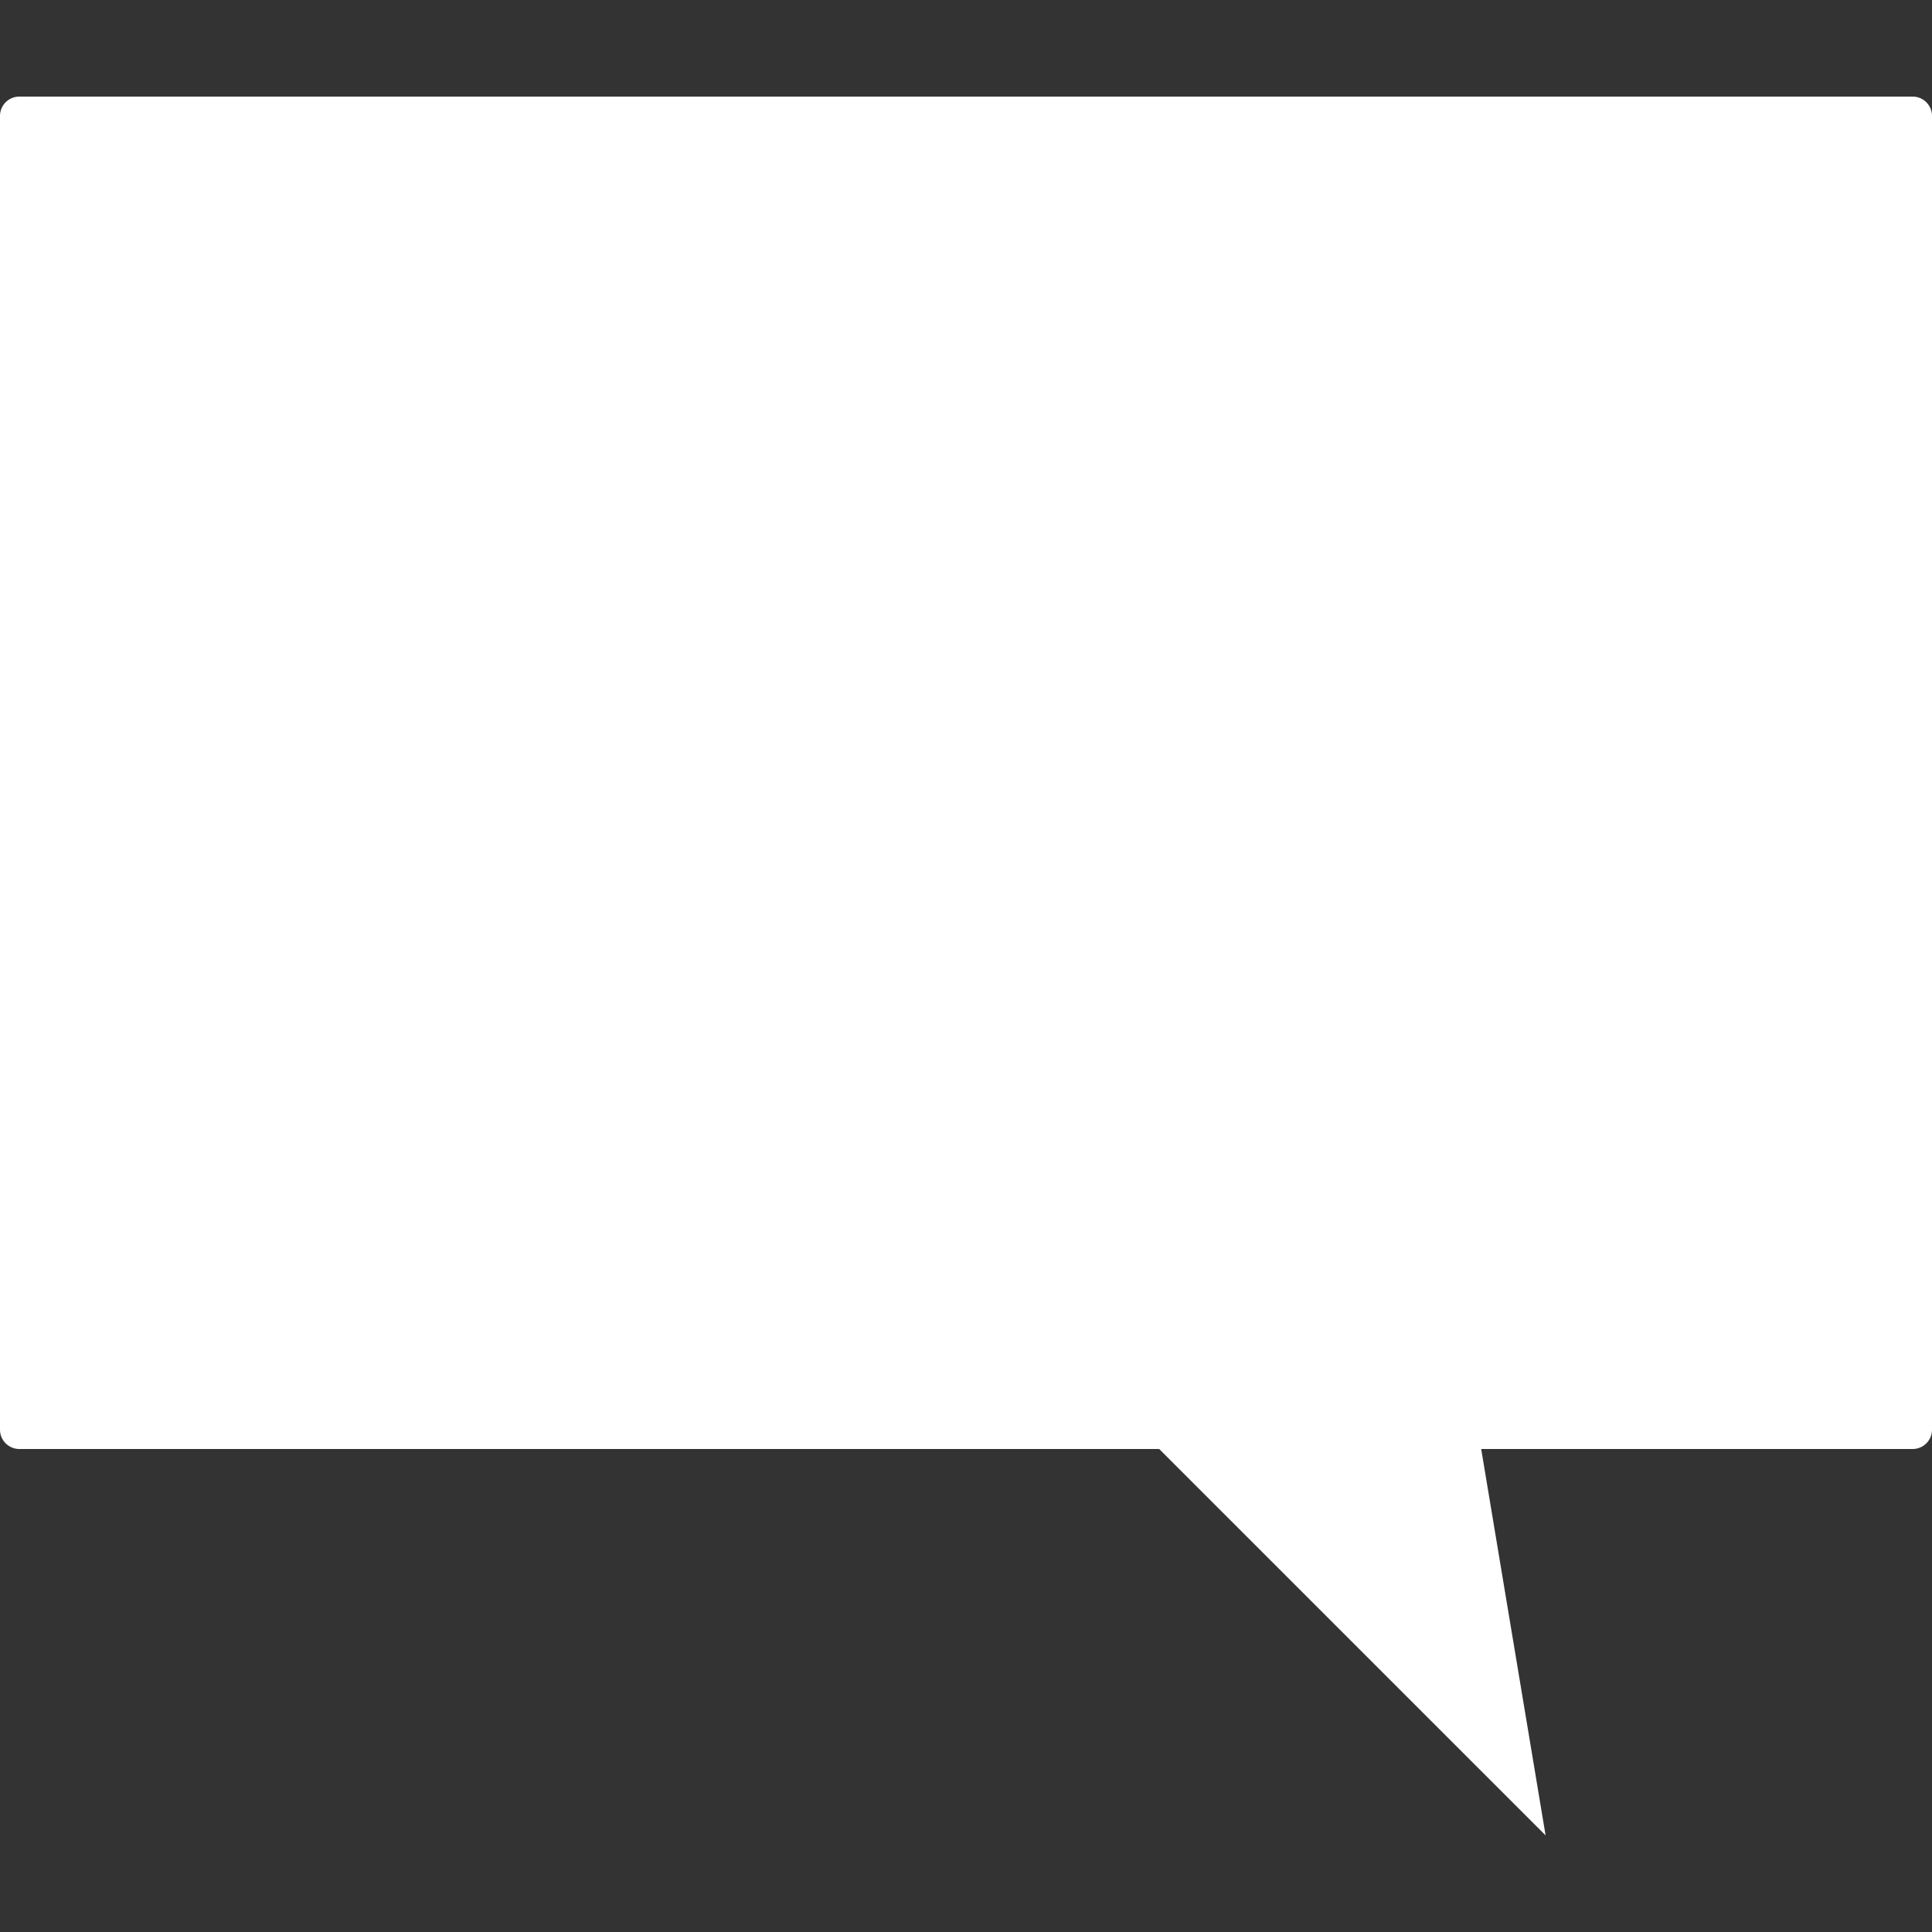 <svg xmlns="http://www.w3.org/2000/svg" width="200" height="200" viewBox="0 0 200 200"><rect x="0" y="0" width="200" height="200" fill="#333333" stroke="none"/><path fill="#FFF" fill-rule="evenodd" d="M198 10a2 2 0 012 2v136a2 2 0 01-2 2h-44.668L160 190l-40.001-40H2a2 2 0 01-2-2V12a2 2 0 012-2h196z"/></svg>